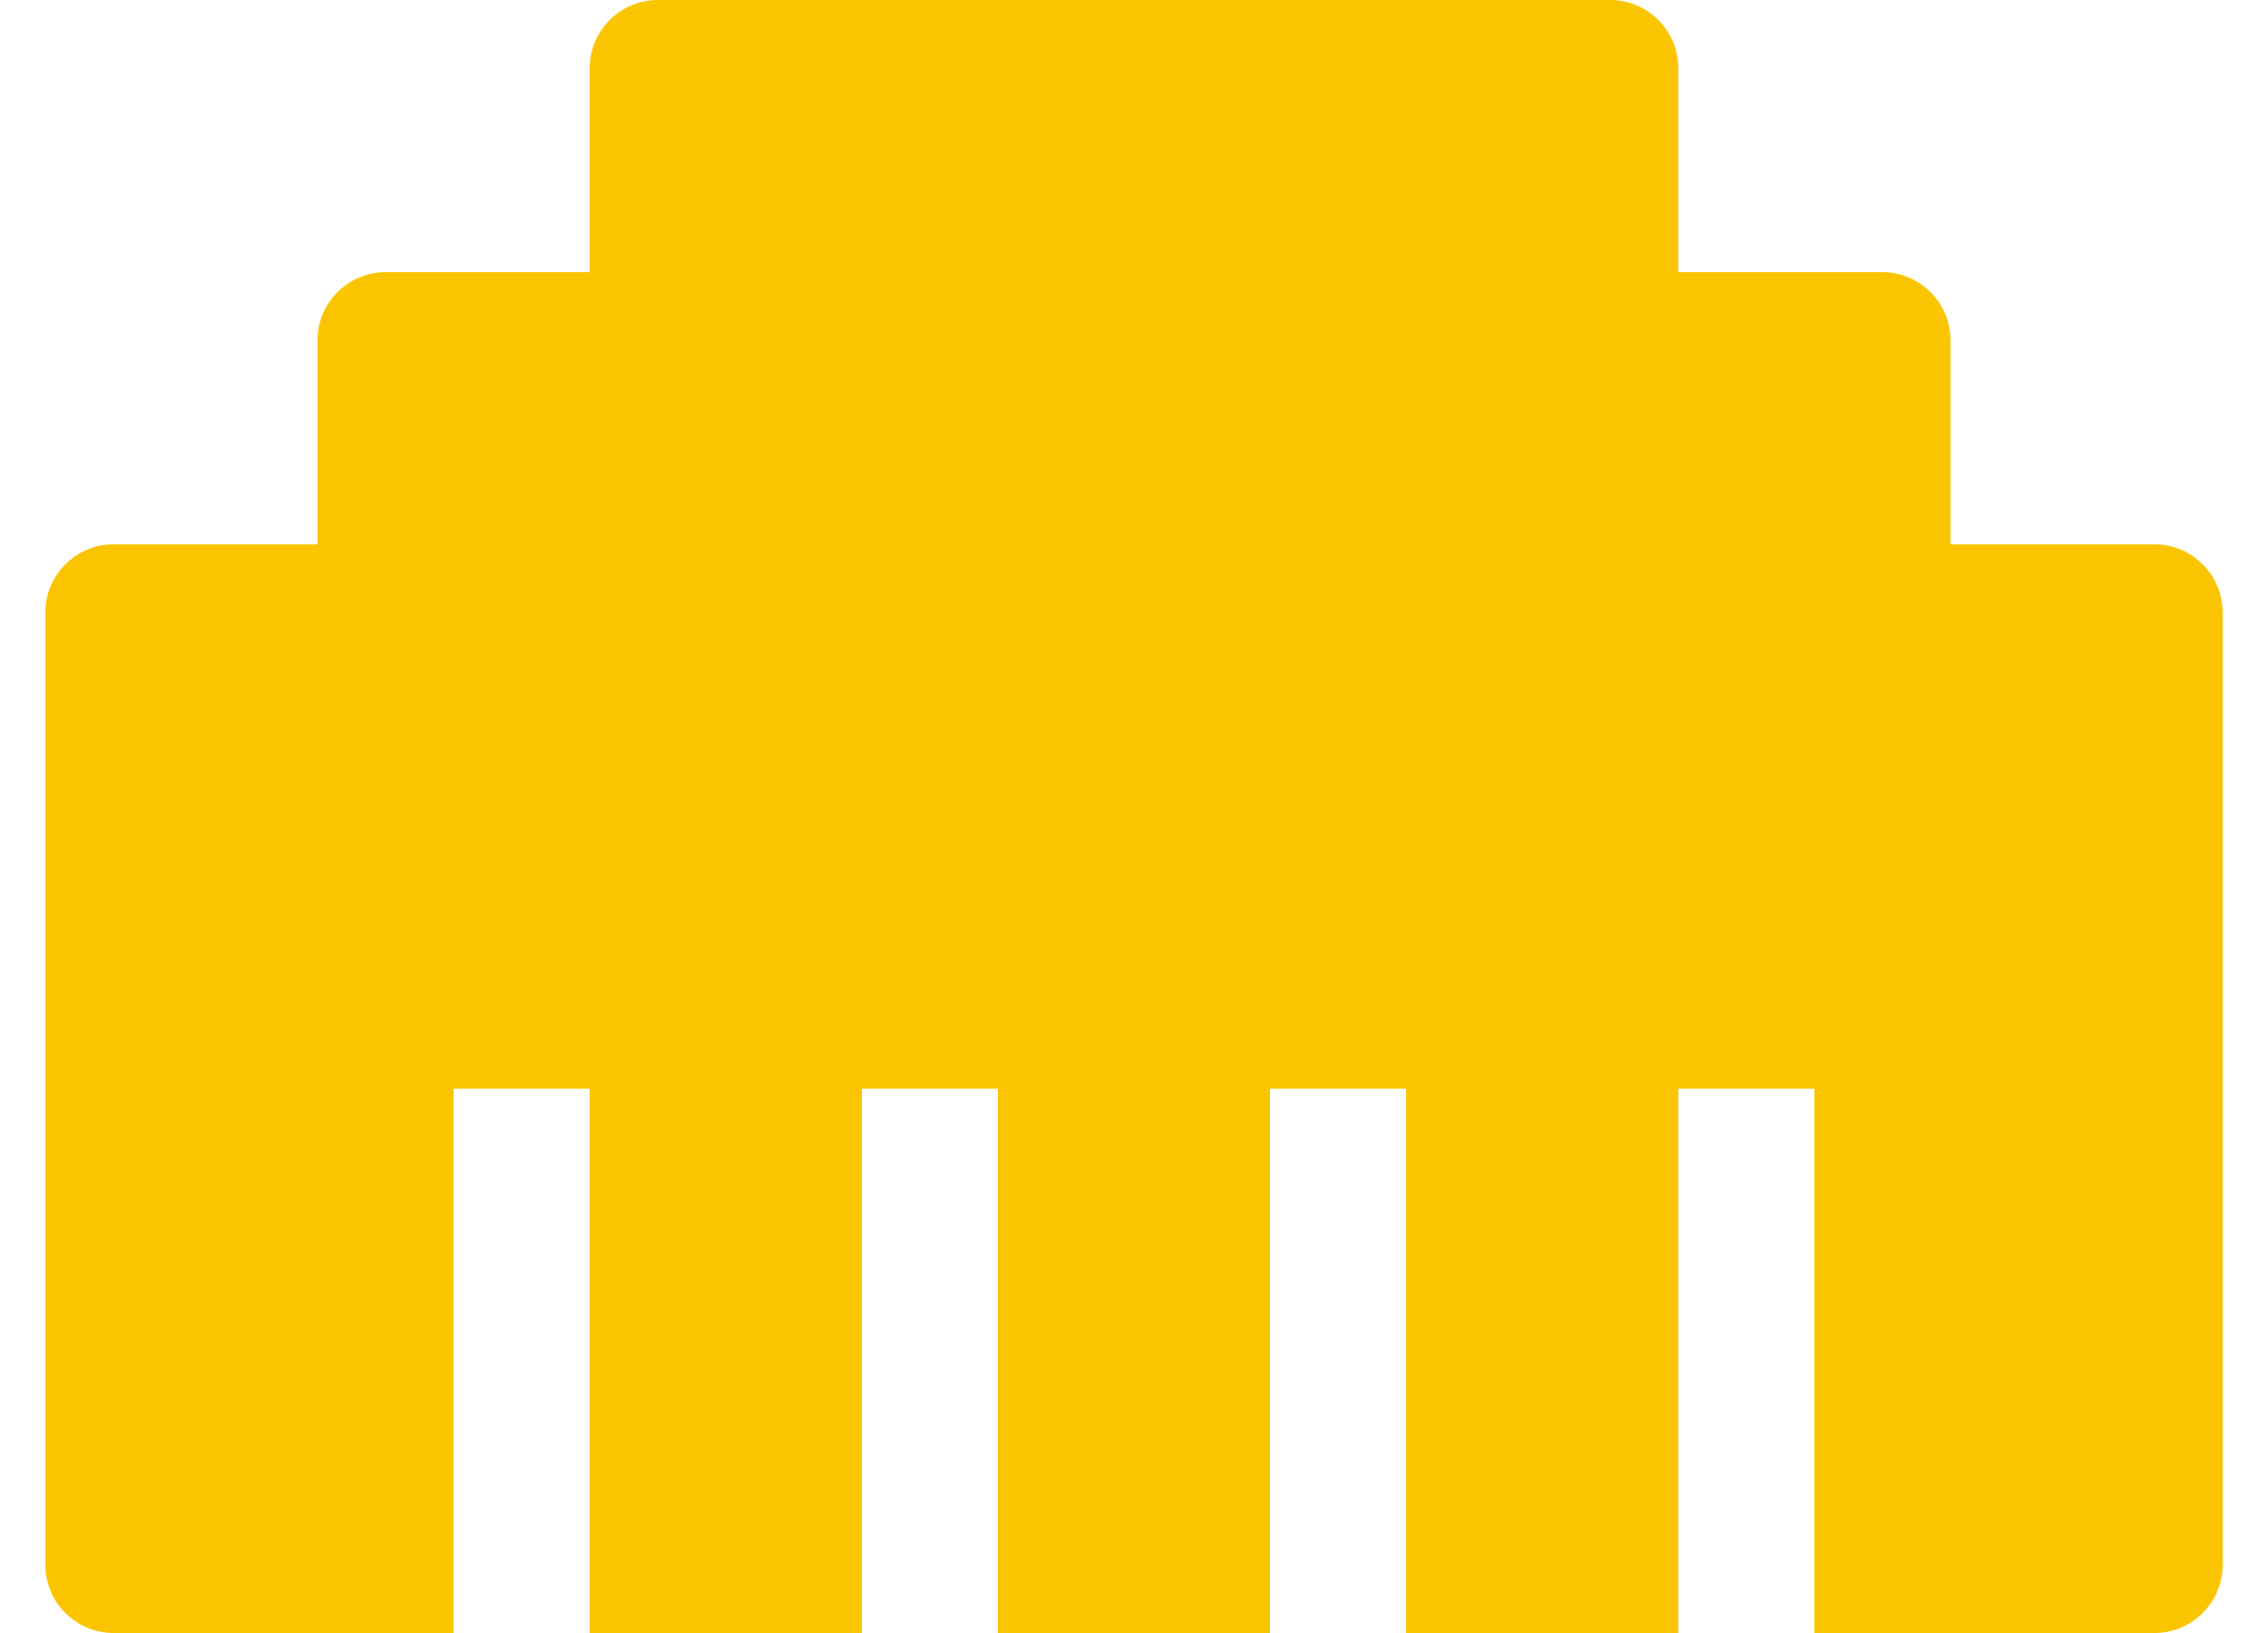 <svg width="25" height="18" viewBox="0 0 25 18" fill="none" xmlns="http://www.w3.org/2000/svg">
<path d="M23.75 6H21.5V3.75C21.5 3.337 21.163 3 20.75 3H18.5V0.75C18.5 0.338 18.163 0 17.75 0H7.25C6.838 0 6.5 0.338 6.5 0.75V3H4.25C3.837 3 3.5 3.337 3.5 3.75V6H1.25C0.838 6 0.5 6.338 0.5 6.75V17.25C0.5 17.663 0.838 18 1.25 18H5V12H6.5V18H9.5V12H11V18H14V12H15.5V18H18.5V12H20V18H23.75C24.163 18 24.5 17.663 24.5 17.25V6.75C24.5 6.338 24.163 6 23.75 6Z" fill="#FBC400"/>
</svg>
